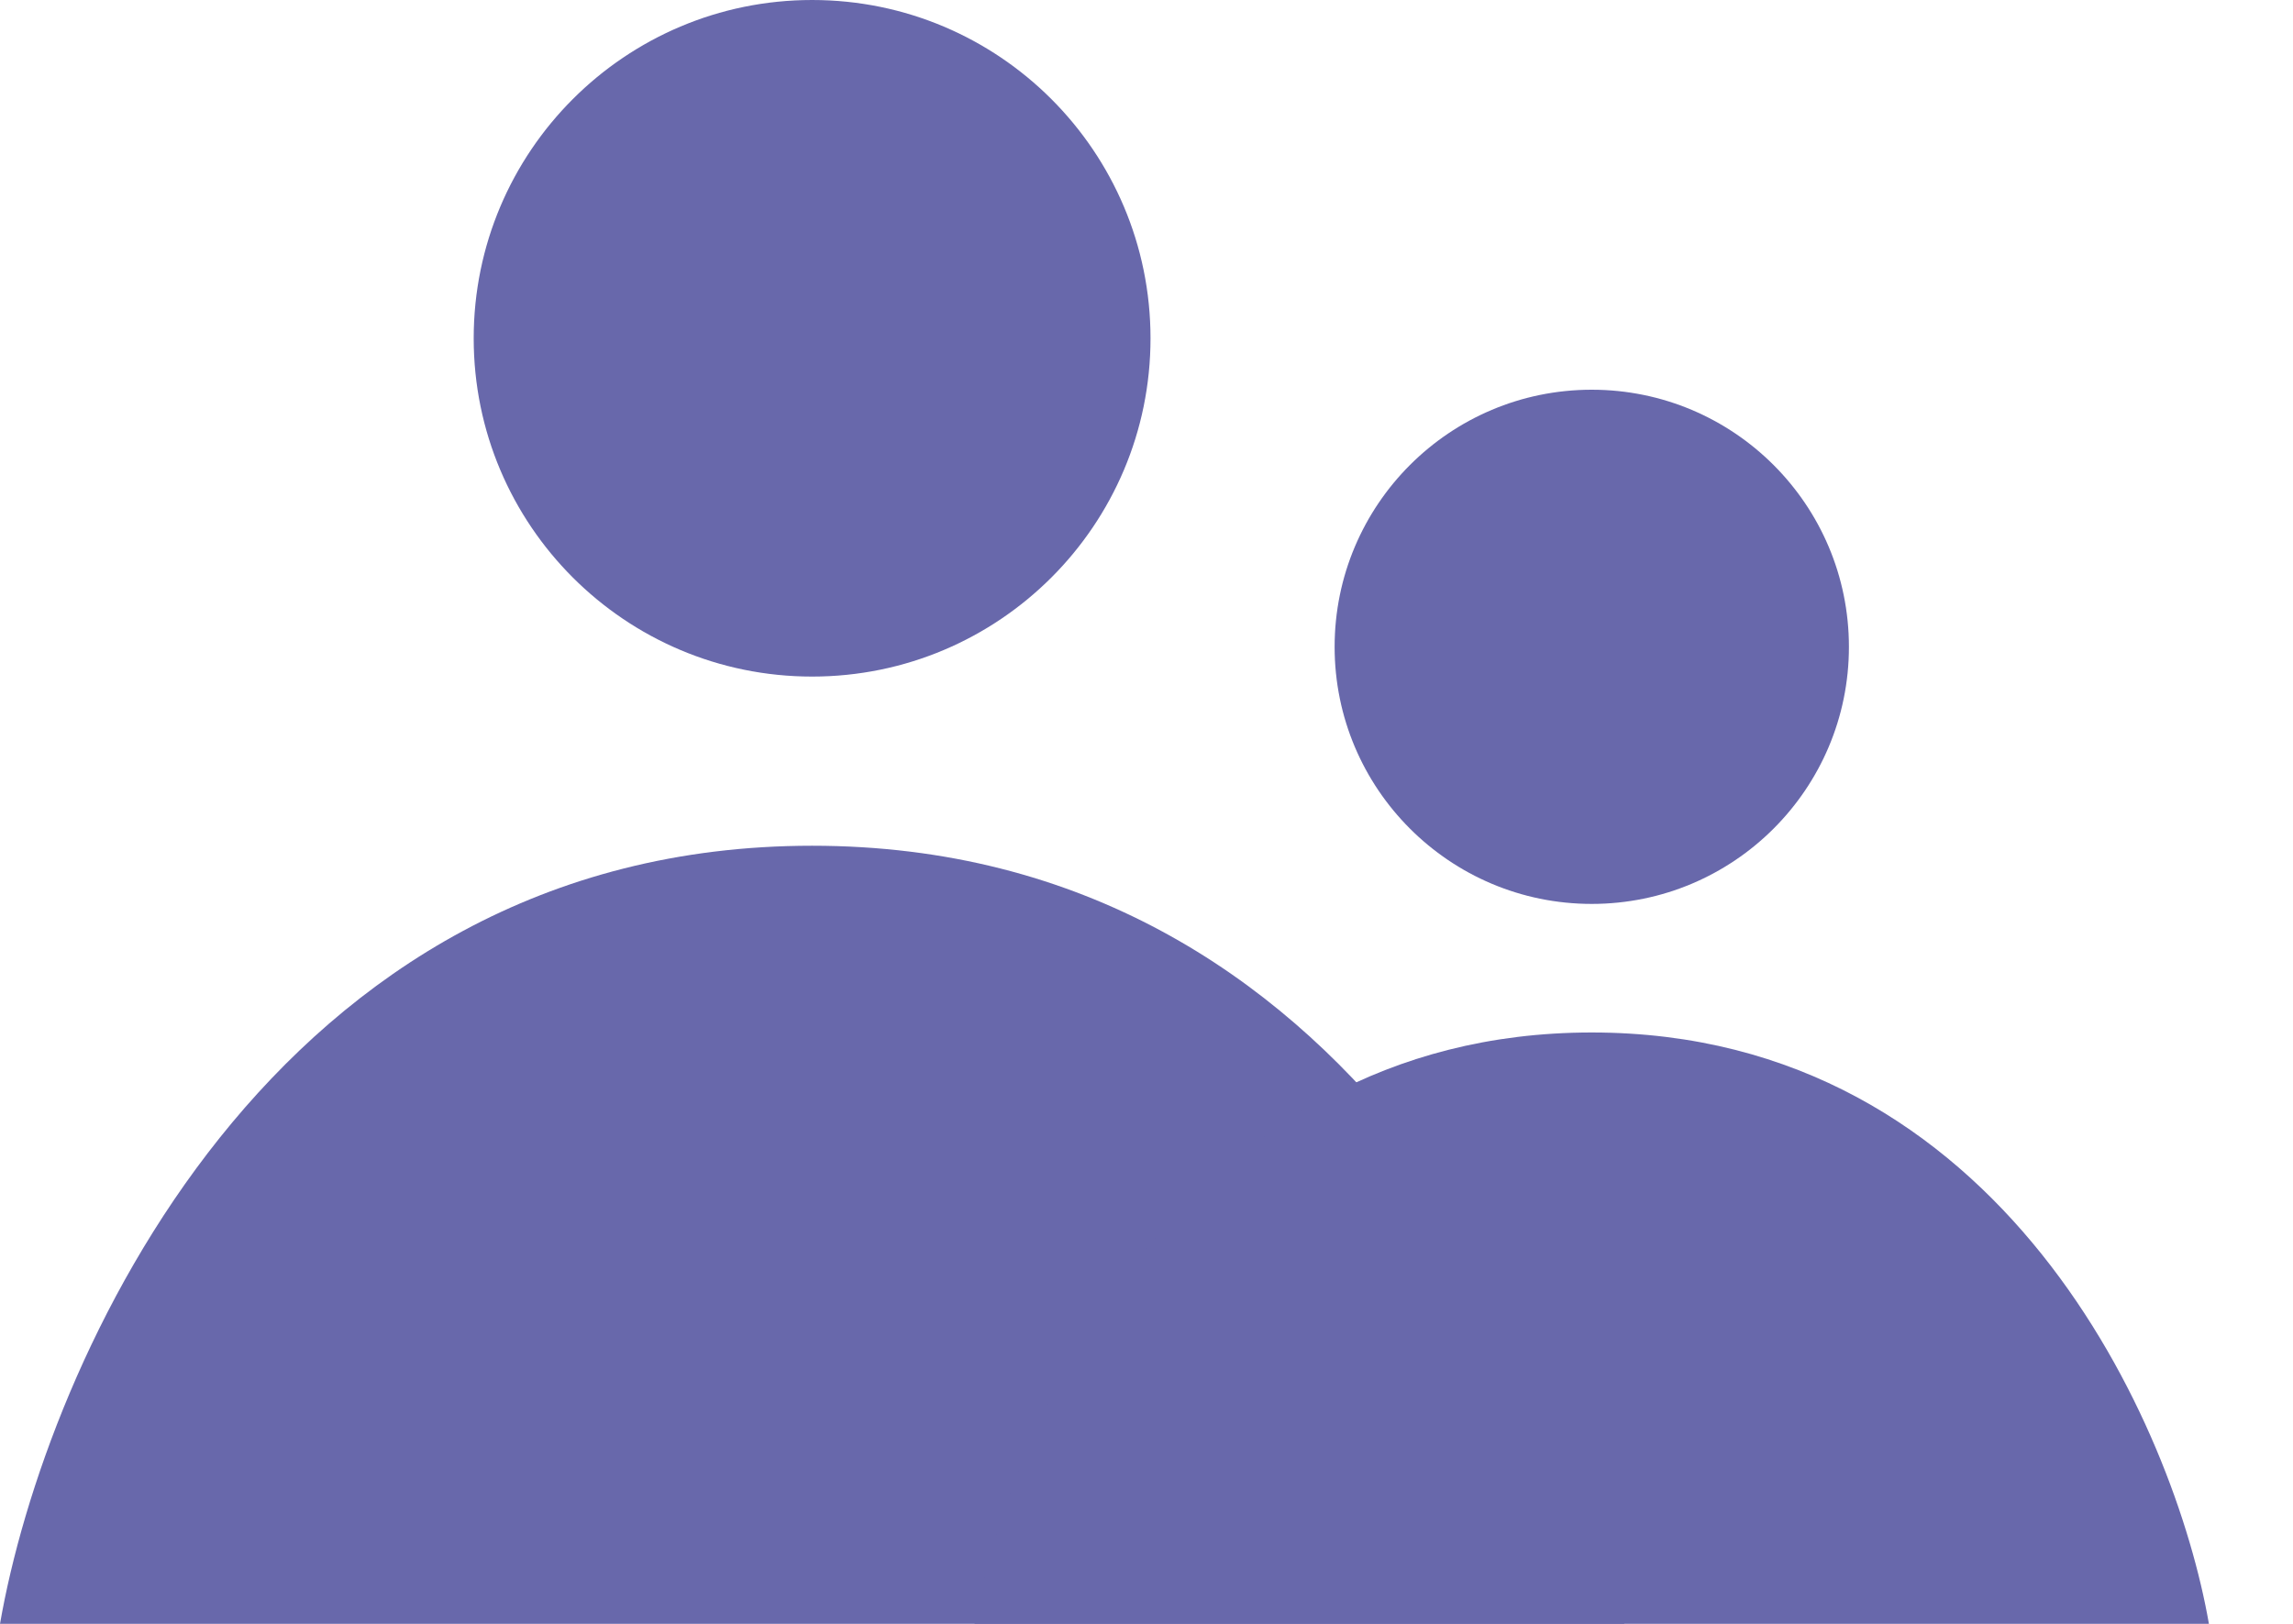 <svg width="24" height="17" viewBox="0 0 24 17" fill="none" xmlns="http://www.w3.org/2000/svg">
<path d="M17 17H0C0.472 14.285 2.833 8.854 8.5 8.854C14.167 8.854 16.528 14.285 17 17Z" fill="#6868AB"/>
<path d="M12.042 3.542C12.042 5.498 10.456 7.083 8.5 7.083C6.544 7.083 4.958 5.498 4.958 3.542C4.958 1.586 6.544 0 8.5 0C10.456 0 12.042 1.586 12.042 3.542Z" fill="#6868AB"/>
<path d="M23.12 17H10.2C10.559 14.937 12.354 10.809 16.66 10.809C20.967 10.809 22.761 14.937 23.12 17Z" fill="#6868AB"/>
<path d="M19.352 6.772C19.352 8.258 18.147 9.463 16.66 9.463C15.174 9.463 13.969 8.258 13.969 6.772C13.969 5.285 15.174 4.08 16.66 4.08C18.147 4.08 19.352 5.285 19.352 6.772Z" fill="#6868AB"/>
</svg>
